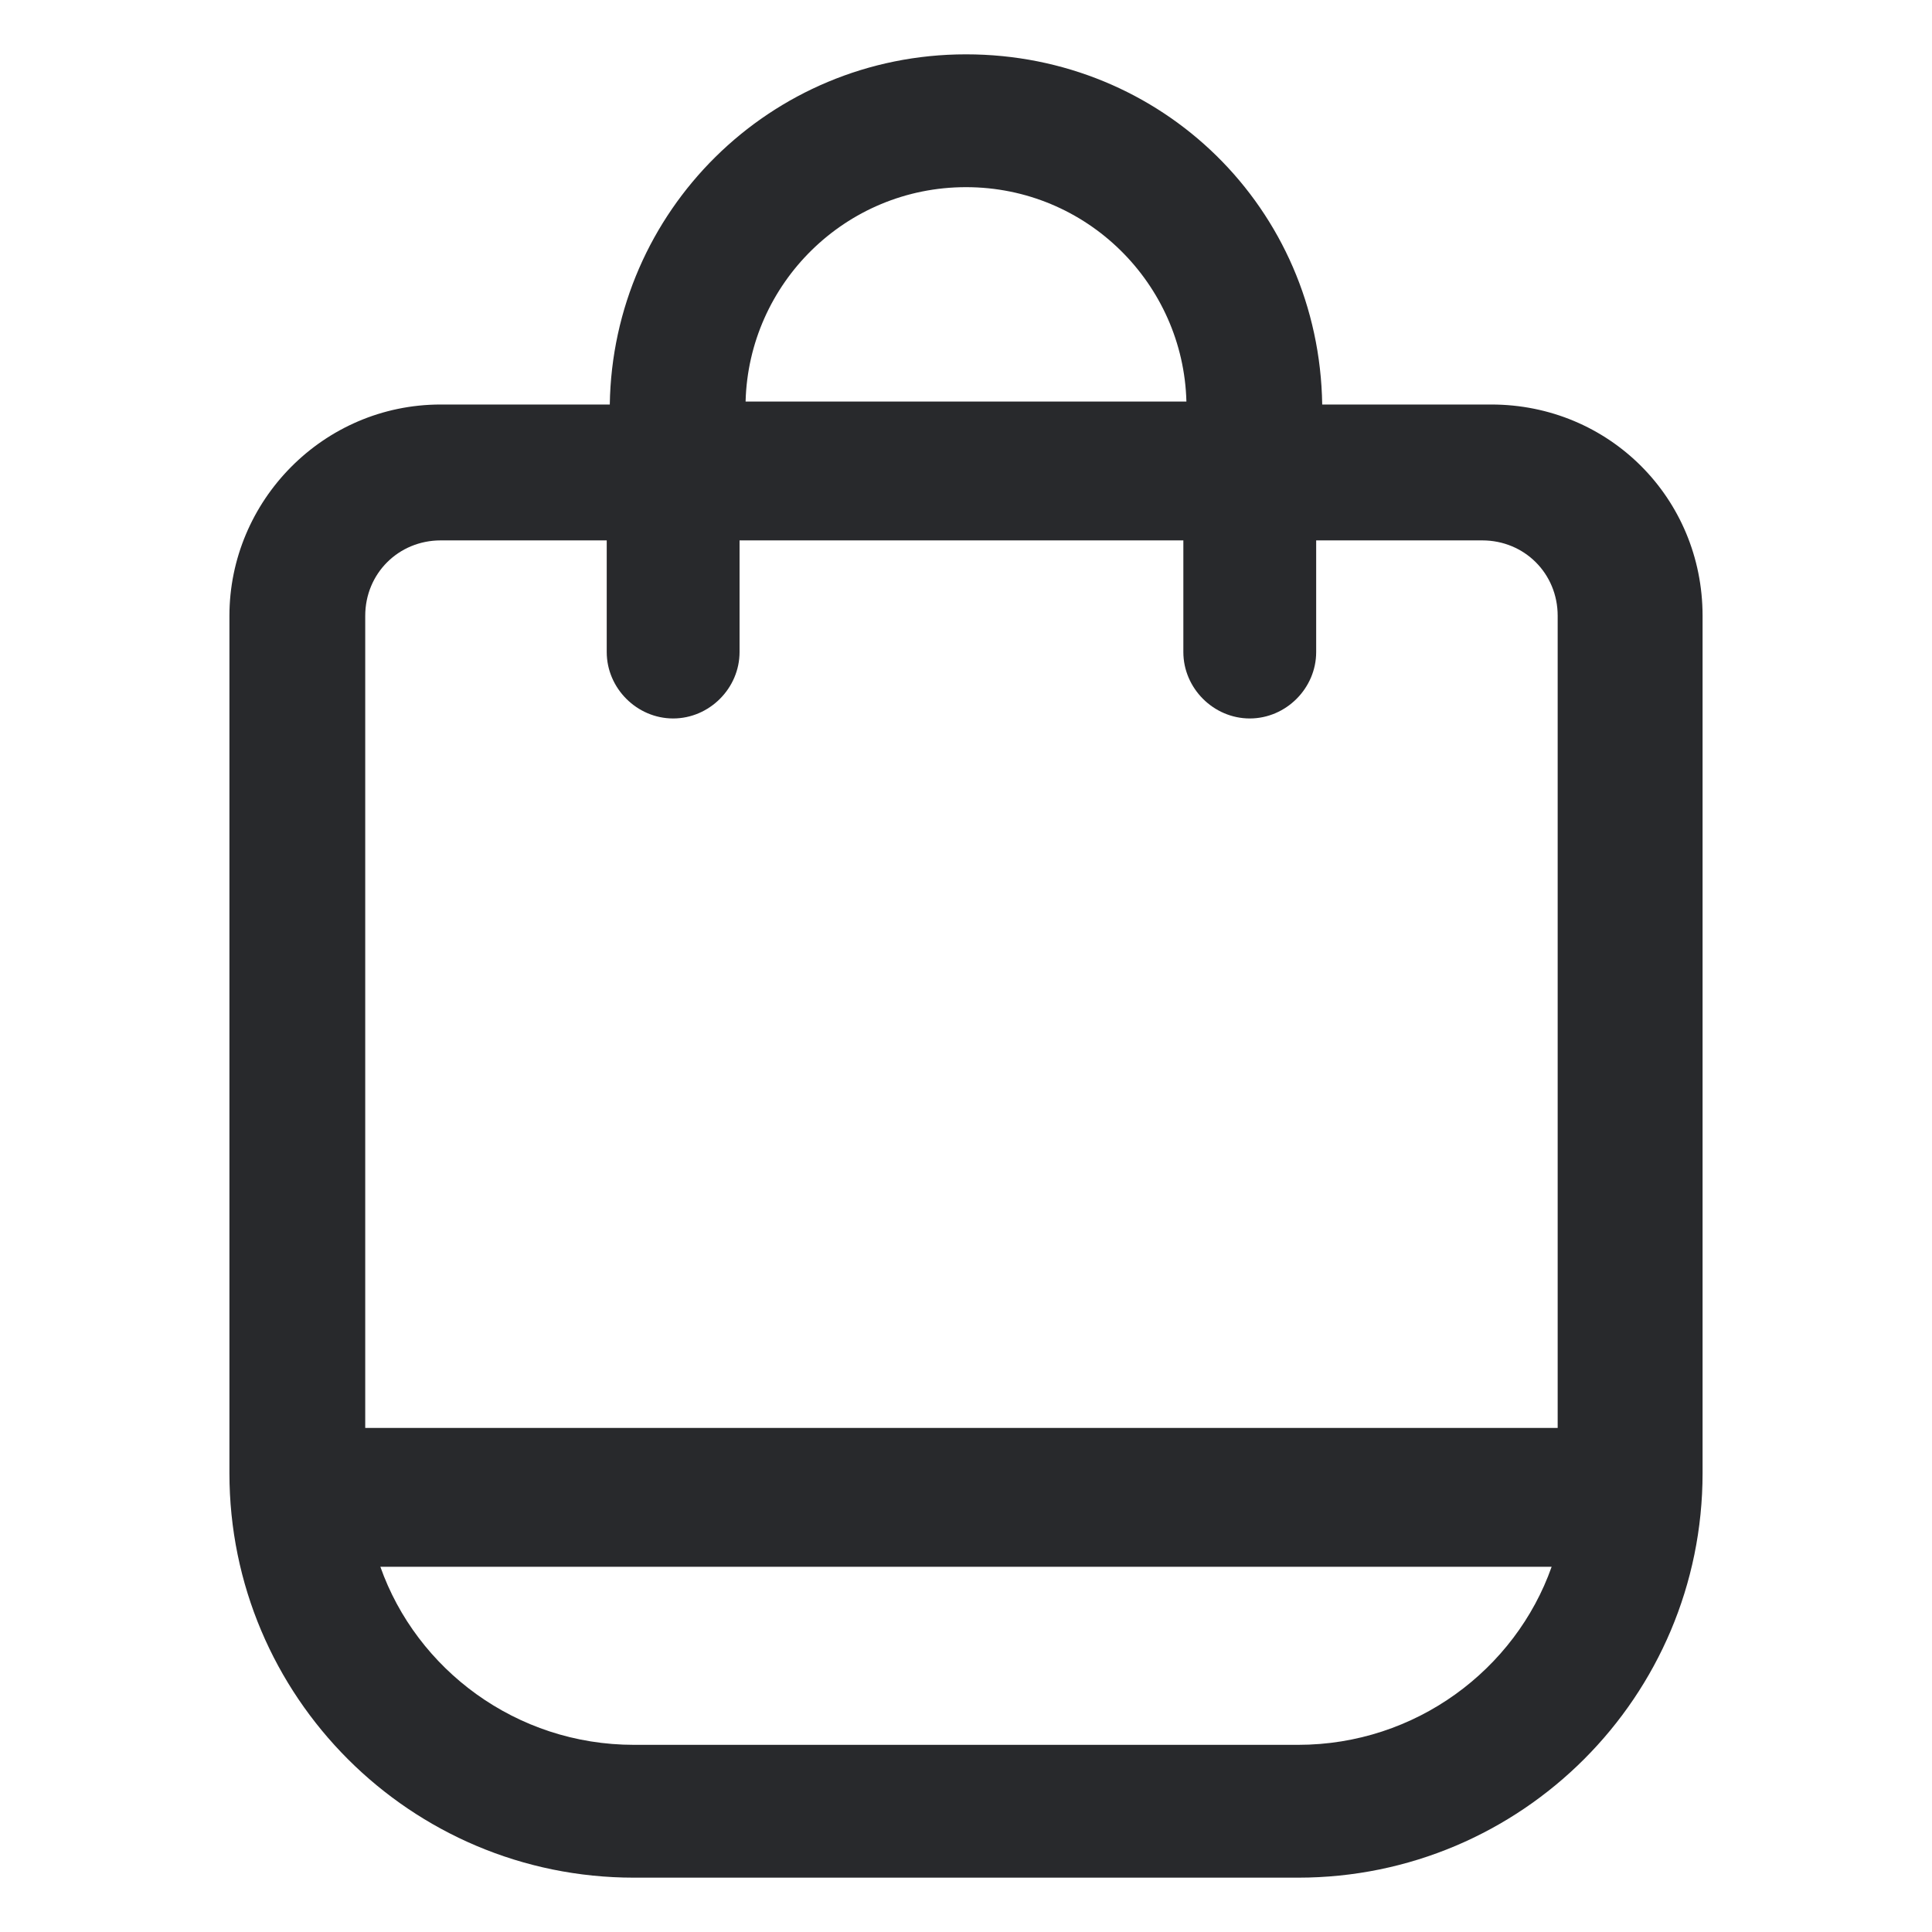 <svg width="24" height="24" viewBox="0 0 24 24" fill="none" xmlns="http://www.w3.org/2000/svg">
<path d="M18.525 5.025H16.425C16.387 2.588 14.438 0.675 12 0.675C9.562 0.675 7.612 2.625 7.575 5.025H5.475C4.012 5.025 2.85 6.225 2.85 7.65V18.3C2.85 21.075 5.1 23.325 7.875 23.325H16.125C18.9 23.325 21.15 21.075 21.15 18.3V7.65C21.15 6.188 19.988 5.025 18.525 5.025ZM12 2.325C13.5 2.325 14.7 3.525 14.738 4.988H9.262C9.3 3.525 10.5 2.325 12 2.325ZM5.475 6.713H7.537V8.1C7.537 8.55 7.912 8.925 8.362 8.925C8.812 8.925 9.187 8.55 9.187 8.1V6.713H14.7V8.1C14.7 8.55 15.075 8.925 15.525 8.925C15.975 8.925 16.35 8.55 16.35 8.1V6.713H18.413C18.938 6.713 19.35 7.125 19.35 7.65V17.738H4.537V7.65C4.537 7.125 4.95 6.713 5.475 6.713ZM16.125 21.675H7.875C6.412 21.675 5.175 20.738 4.725 19.463H19.275C18.825 20.738 17.587 21.675 16.125 21.675Z" fill="#28292C"/>
</svg>
